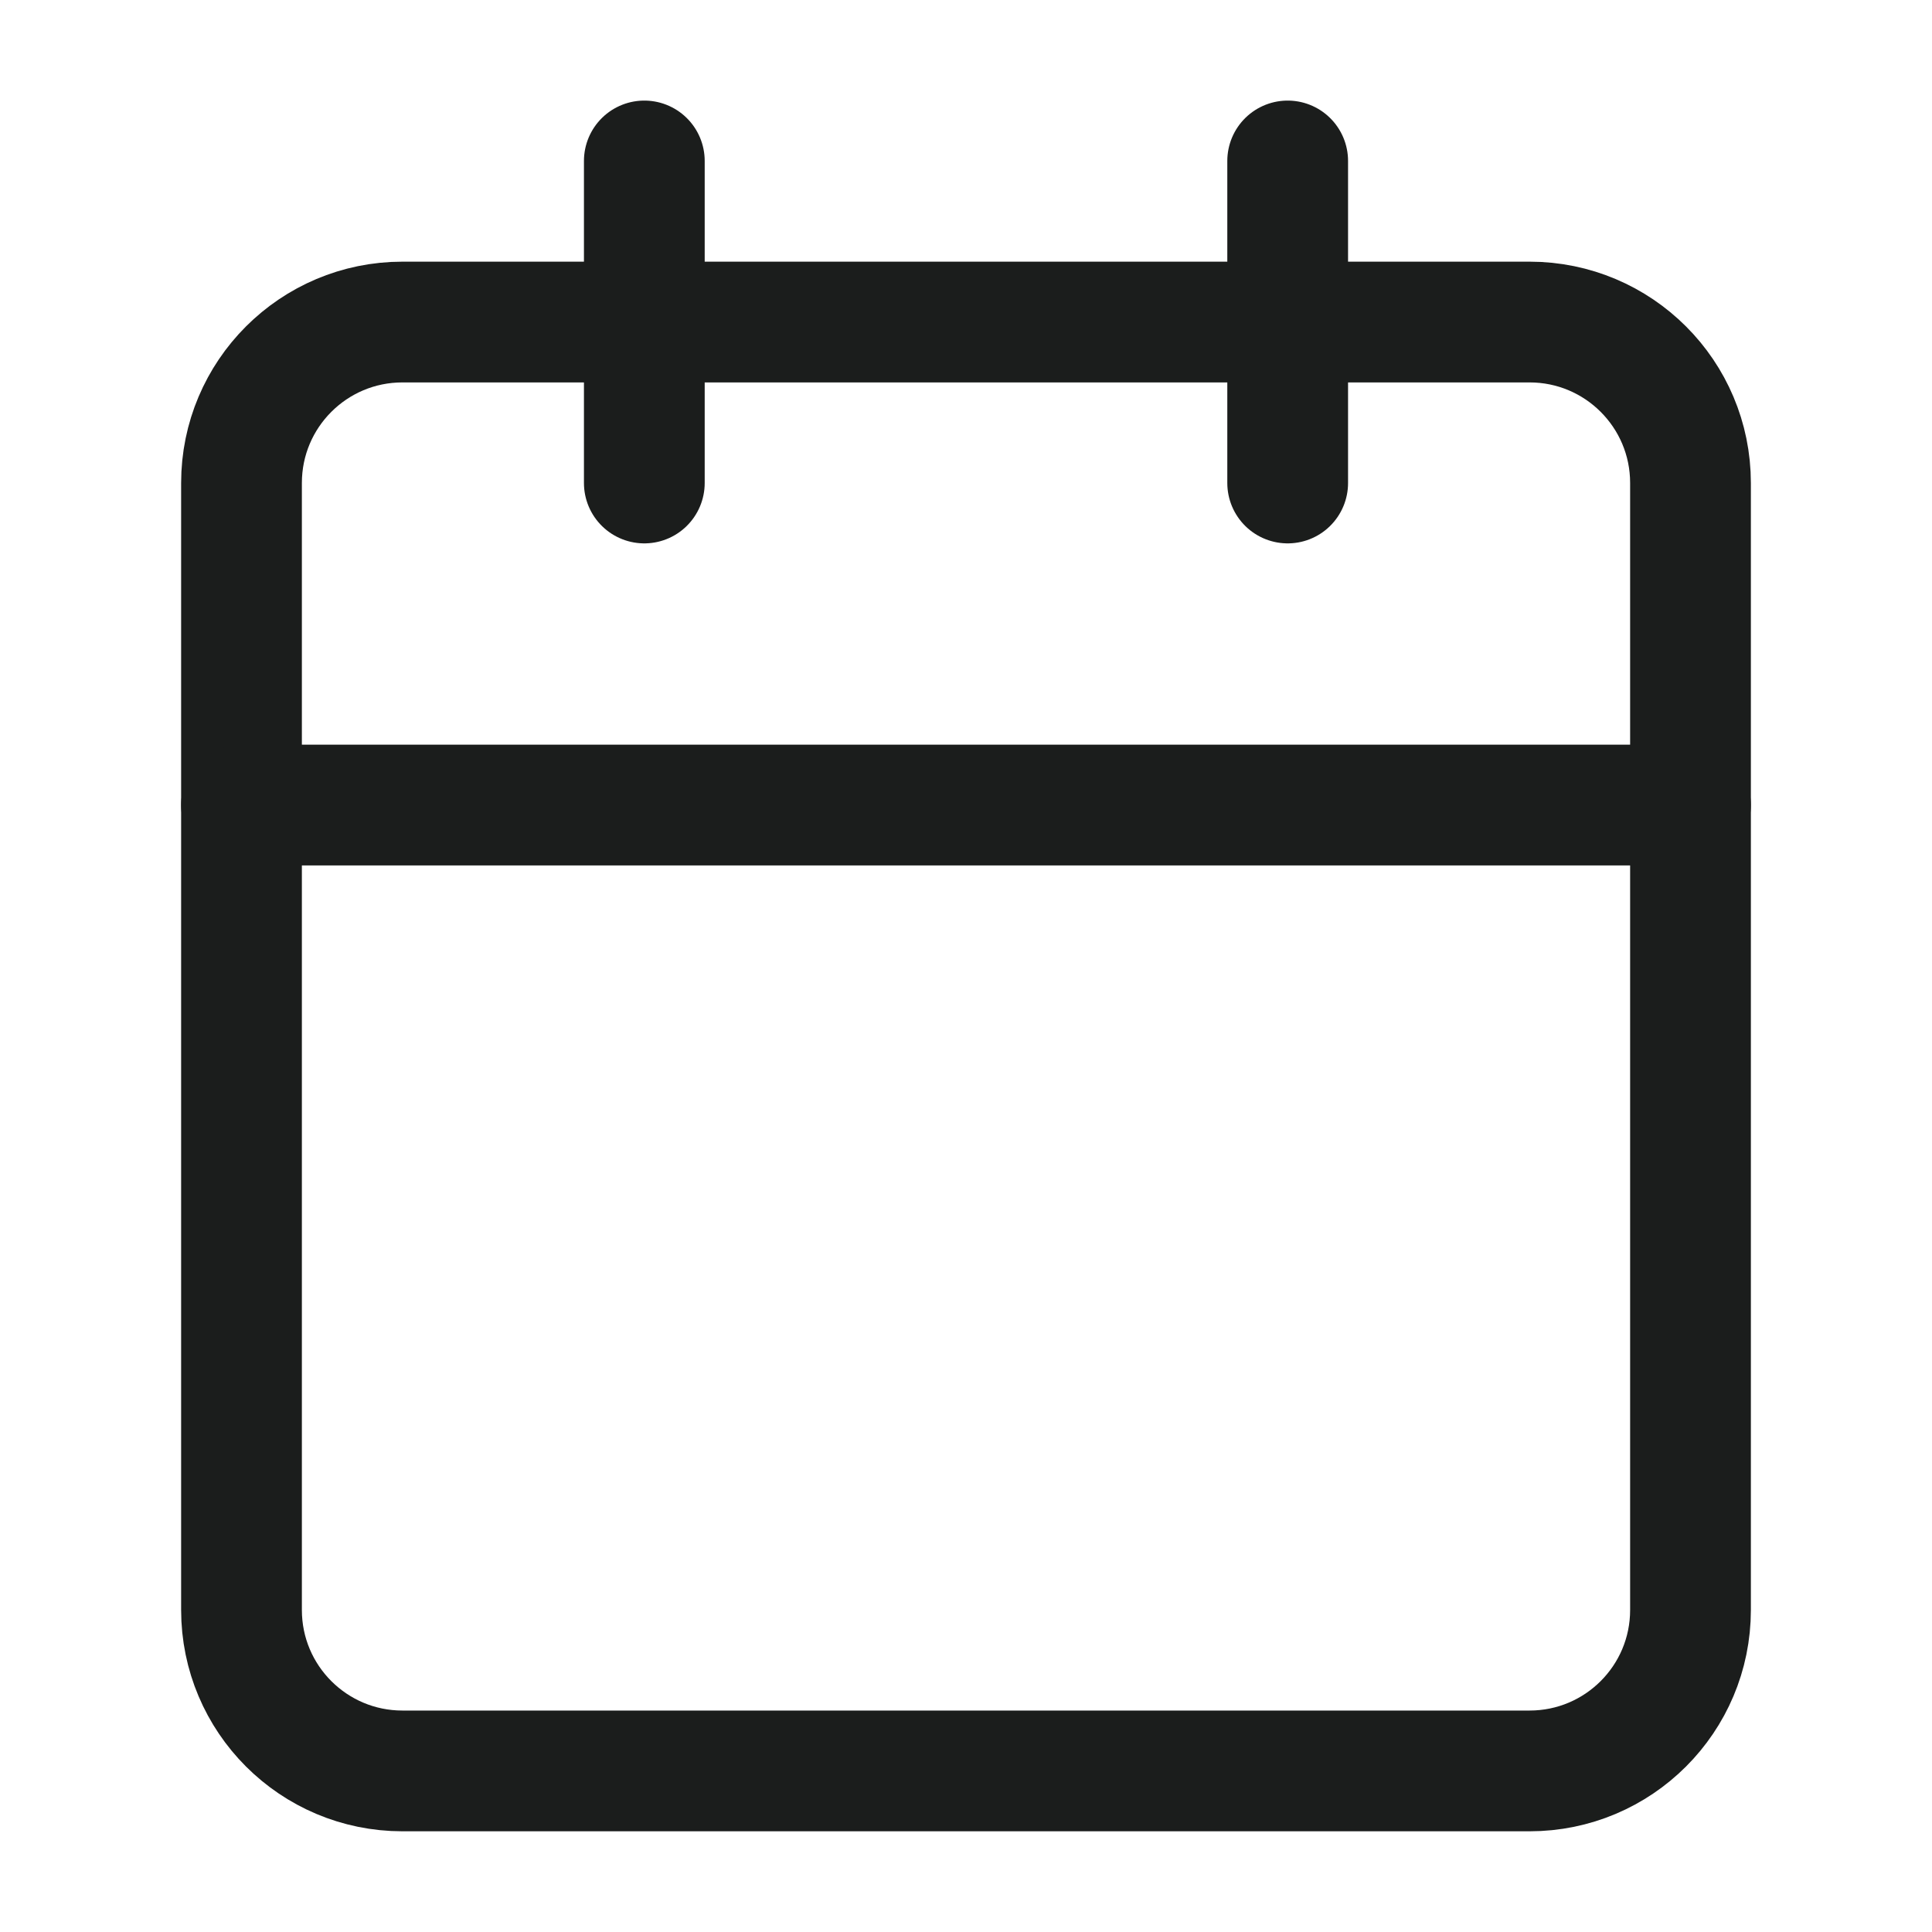 <svg width="16" height="16" viewBox="0 0 16 16" fill="none" xmlns="http://www.w3.org/2000/svg">
<path d="M12.667 2.667H3.333C2.597 2.667 2 3.263 2 4V13.333C2 14.07 2.597 14.666 3.333 14.666H12.667C13.403 14.666 14 14.07 14 13.333V4C14 3.263 13.403 2.667 12.667 2.667Z" stroke="#1B1D1C" stroke-linecap="round" stroke-linejoin="round"/>
<path d="M10.664 1.333V4" stroke="#1B1D1C" stroke-linecap="round" stroke-linejoin="round"/>
<path d="M5.336 1.333V4" stroke="#1B1D1C" stroke-linecap="round" stroke-linejoin="round"/>
<path d="M2 6.667H14" stroke="#1B1D1C" stroke-linecap="round" stroke-linejoin="round"/>
</svg>
